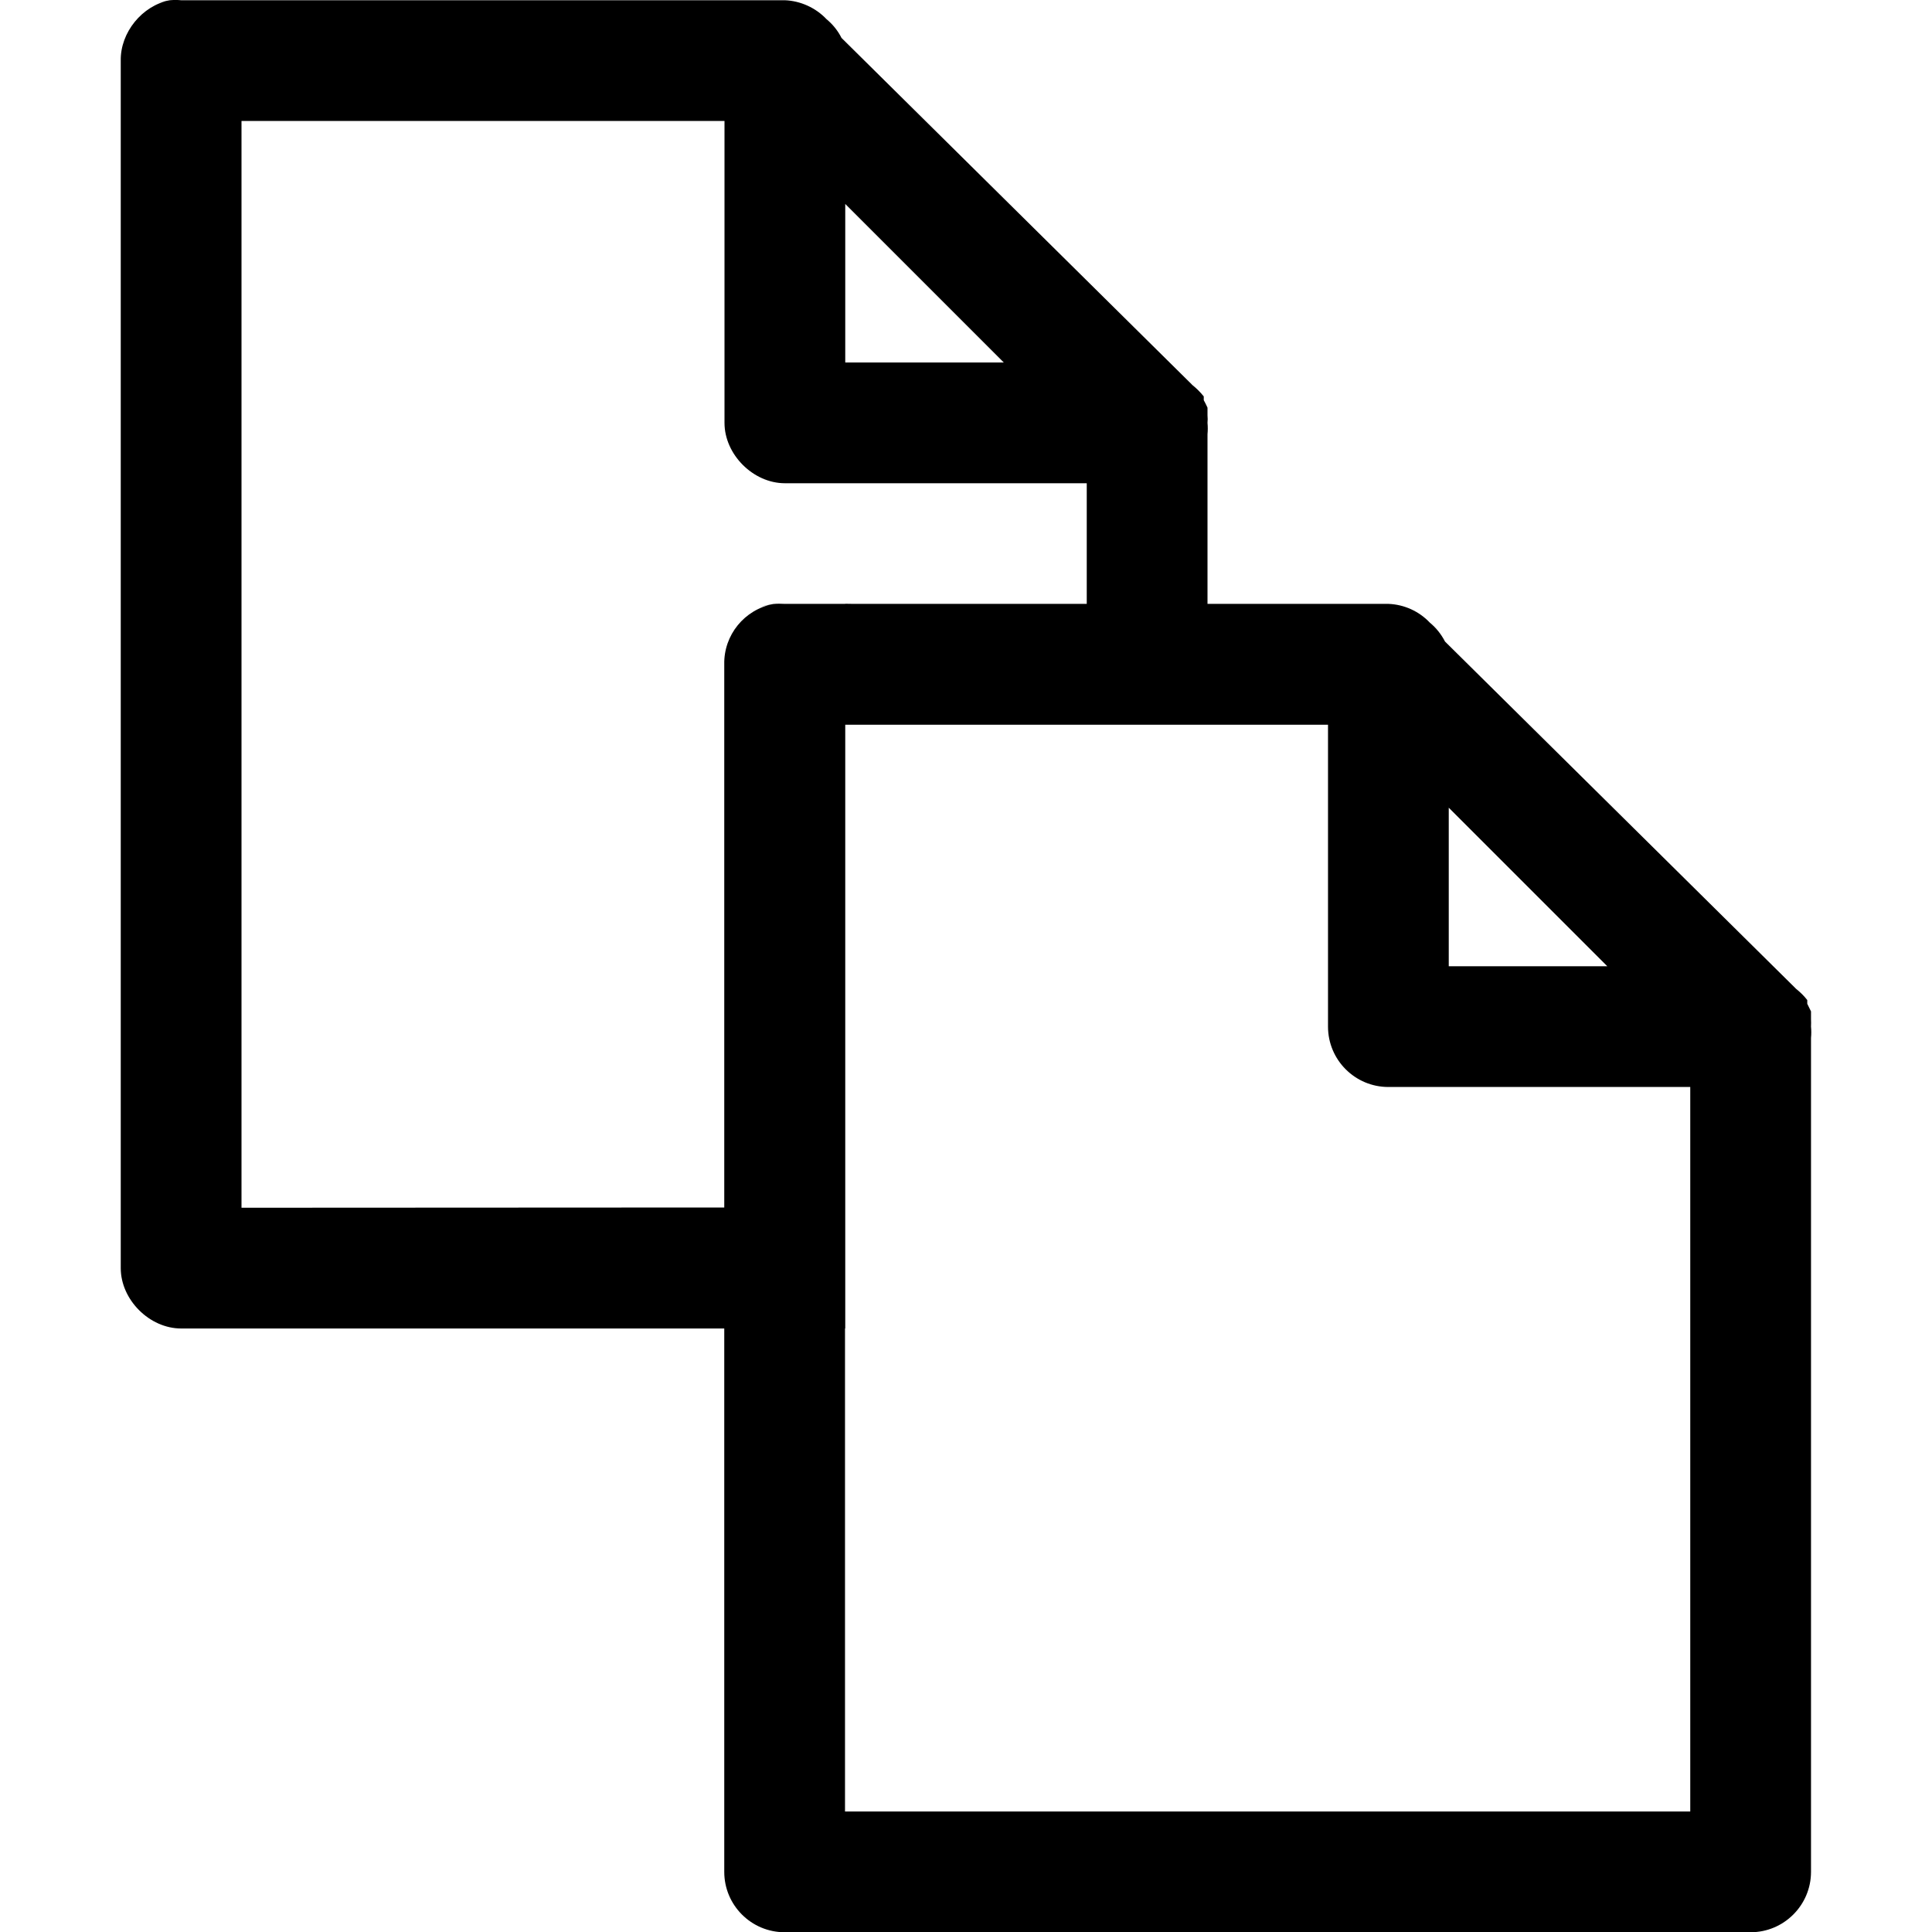 <svg width="16px" height="16px" viewBox="0 0 16 16"
     xmlns="http://www.w3.org/2000/svg" version="1.1">

  <path d="M6.404,5.002c-0.239,0.046-0.411,0.257-0.406,0.5v10c0,0.276,0.224,0.5,0.5,0.5h8c0.275,0,0.5-0.224,0.5-0.5V8.596
	c0.003-0.031,0.003-0.063,0-0.094c0.001-0.021,0.001-0.042,0-0.063c0-0.021,0-0.042,0-0.063c-0.01-0.021-0.02-0.042-0.031-0.063
	c0-0.01,0-0.021,0-0.031c-0.027-0.035-0.059-0.066-0.094-0.094c-0.01-0.011-0.021-0.021-0.031-0.031l-2.875-2.844
	c-0.031-0.06-0.073-0.113-0.125-0.156c-0.09-0.095-0.213-0.151-0.344-0.156h-5C6.467,4.999,6.435,4.999,6.404,5.002
	C6.165,5.048,6.435,4.999,6.404,5.002z M6.998,6.002h4v2.5c0,0.276,0.224,0.5,0.5,0.5h2.5v6h-7V6.002z M11.998,6.689l1.313,1.313
	h-1.313V6.689z M1.406,0.002C1.177,0.046,0.996,0.269,1,0.502v10c0,0.262,0.238,0.5,0.5,0.5H7V6l3-0.063V3.596
	c0.003-0.031,0.003-0.063,0-0.094c0.002-0.021,0.002-0.042,0-0.063c0-0.021,0-0.042,0-0.063C9.991,3.355,9.98,3.335,9.969,3.314
	c0-0.01,0-0.021,0-0.031C9.941,3.248,9.91,3.217,9.875,3.189c-0.01-0.011-0.021-0.021-0.031-0.031L6.969,0.314
	c-0.03-0.06-0.073-0.113-0.125-0.156C6.755,0.064,6.629,0.007,6.5,0.002h-5C1.469-0.001,1.438-0.001,1.406,0.002
	C1.177,0.046,1.438-0.001,1.406,0.002z M2,1.002h4v2.5c0,0.262,0.238,0.5,0.5,0.5H9v1.029L7,5L6,6v4l-4,0.002V1.002z M7,1.689
	l1.313,1.313H7V1.689z"/>

</svg>
